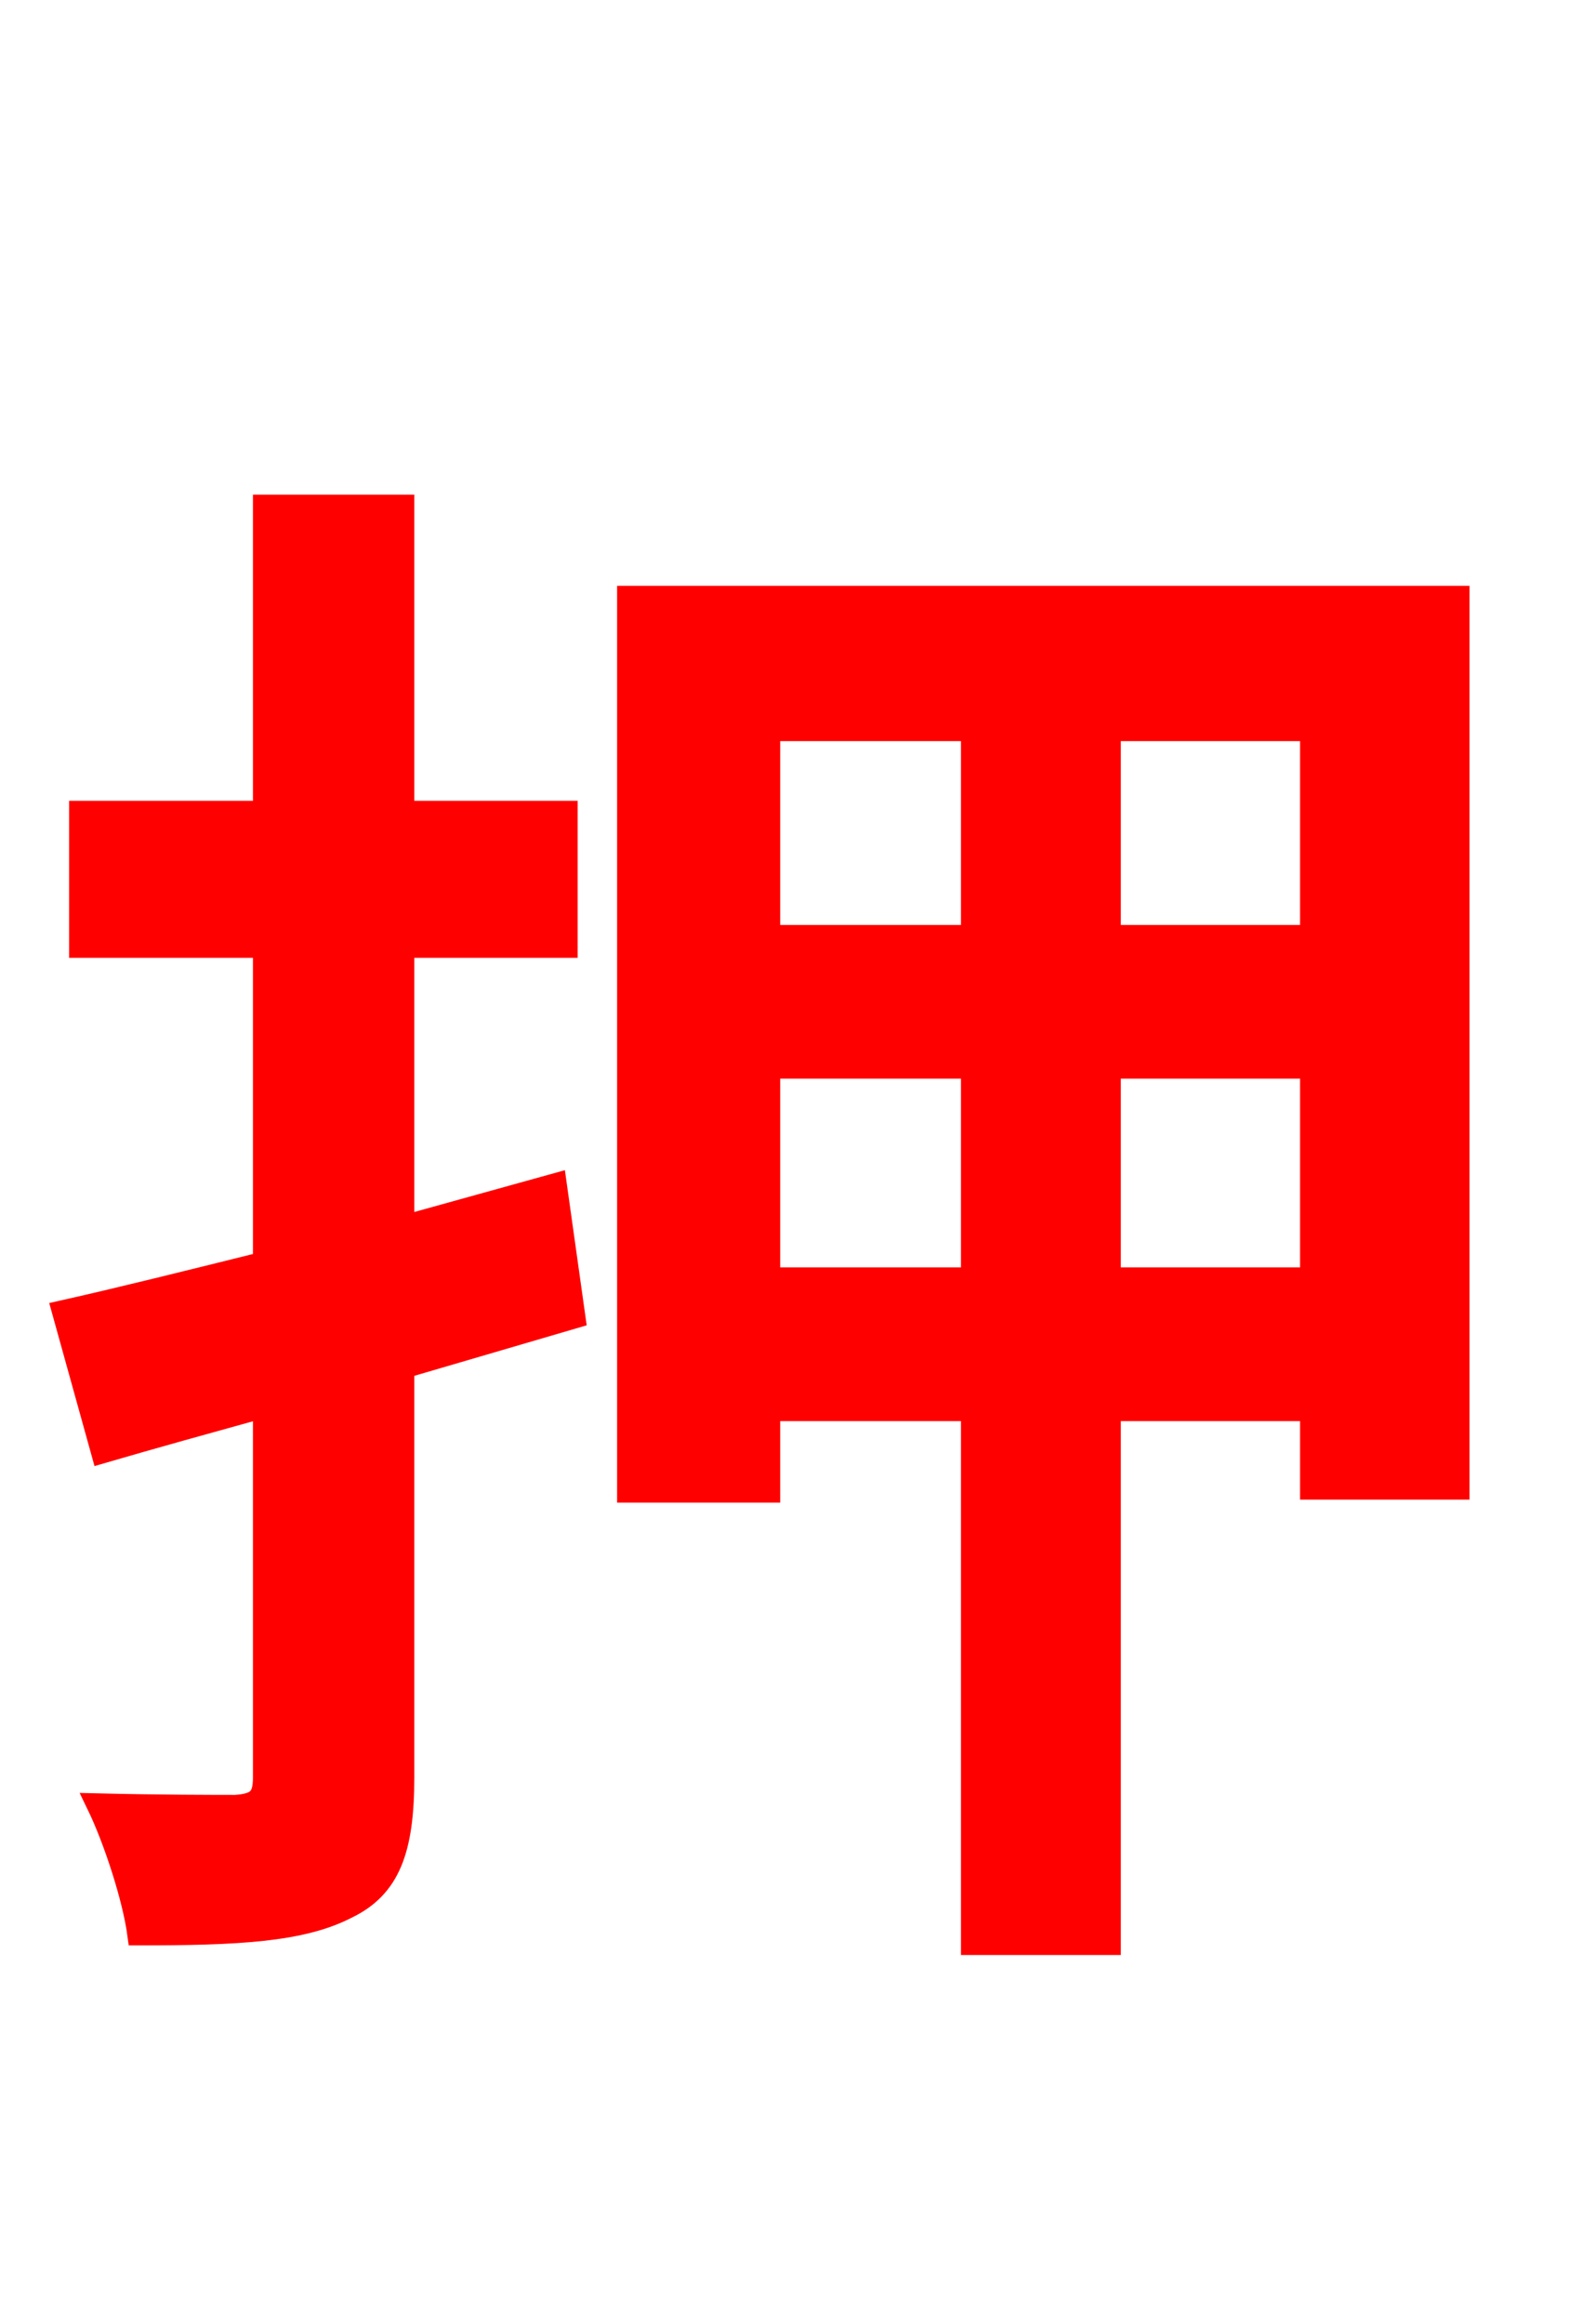 <svg xmlns="http://www.w3.org/2000/svg" xmlns:xlink="http://www.w3.org/1999/xlink" width="72" height="106.56"><path fill="red" stroke="red" d="M25.49 54.29L18.50 56.23L18.50 43.42L25.99 43.42L25.99 37.22L18.50 37.22L18.50 23.18L12.10 23.18L12.10 37.22L3.67 37.22L3.67 43.42L12.10 43.42L12.10 57.89C8.64 58.75 5.47 59.54 2.88 60.12L4.68 66.60C6.91 65.95 9.50 65.23 12.10 64.51L12.10 81.50C12.10 82.44 11.81 82.73 10.80 82.80C10.01 82.80 7.27 82.80 4.46 82.73C5.26 84.38 6.12 87.05 6.34 88.70C10.87 88.70 13.82 88.56 15.91 87.48C17.86 86.54 18.50 84.82 18.50 81.50L18.50 62.71L26.35 60.41ZM50.90 58.61L50.90 48.96L60.12 48.96L60.12 58.61ZM35.28 58.61L35.28 48.96L44.57 48.96L44.57 58.61ZM44.57 33.48L44.57 42.91L35.28 42.91L35.28 33.48ZM60.12 42.91L50.90 42.91L50.90 33.48L60.12 33.48ZM28.80 27.36L28.80 68.40L35.28 68.40L35.28 64.66L44.57 64.66L44.57 89.14L50.90 89.14L50.90 64.66L60.12 64.66L60.12 68.26L66.89 68.26L66.89 27.36Z"/></svg>

